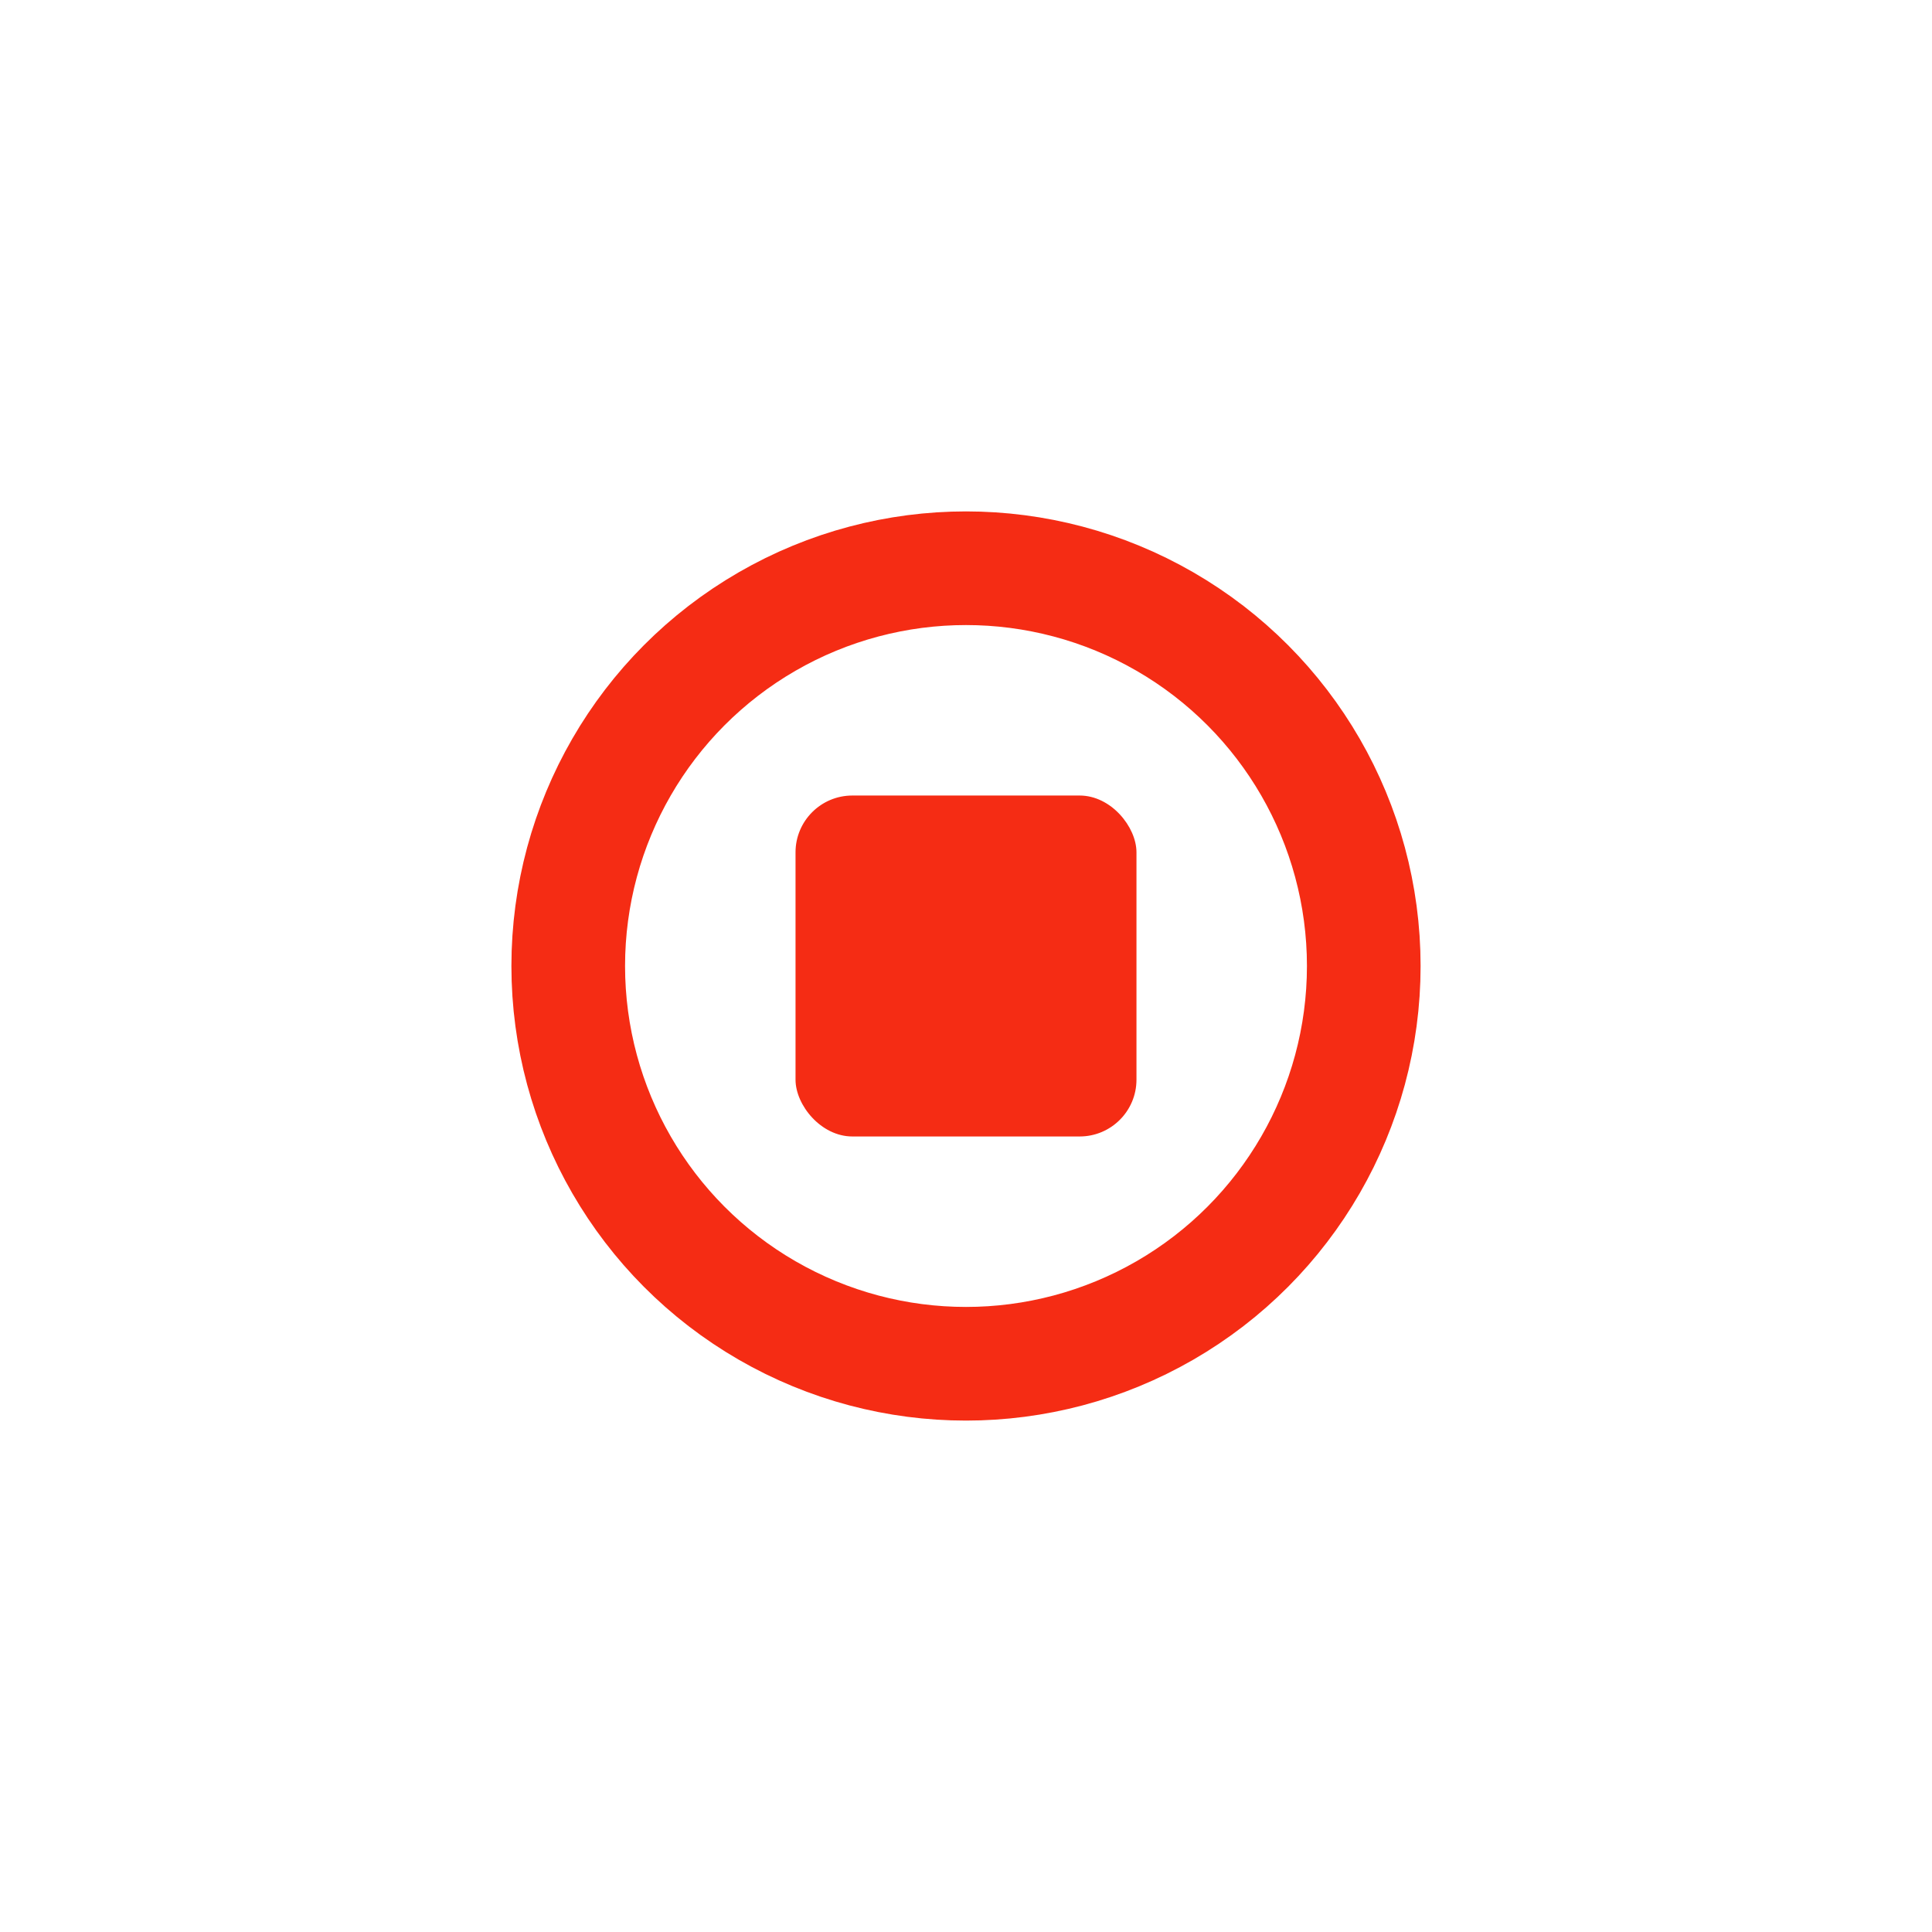 <?xml version="1.0" encoding="UTF-8"?>
<svg width="34px" height="34px" viewBox="0 0 34 34" version="1.1" xmlns="http://www.w3.org/2000/svg" xmlns:xlink="http://www.w3.org/1999/xlink">
    <!-- Generator: Sketch 47 (45396) - http://www.bohemiancoding.com/sketch -->
    <title>status icon/paused</title>
    <desc>Created with Sketch.</desc>
    <defs>
        <filter x="-1.3%" y="-1.6%" width="102.6%" height="103.7%" filterUnits="objectBoundingBox" id="filter-1">
            <feOffset dx="0" dy="2" in="SourceAlpha" result="shadowOffsetOuter1"></feOffset>
            <feGaussianBlur stdDeviation="4.5" in="shadowOffsetOuter1" result="shadowBlurOuter1"></feGaussianBlur>
            <feColorMatrix values="0 0 0 0 0.149   0 0 0 0 0.149   0 0 0 0 0.157  0 0 0 0.15 0" type="matrix" in="shadowBlurOuter1" result="shadowMatrixOuter1"></feColorMatrix>
            <feMerge>
                <feMergeNode in="shadowMatrixOuter1"></feMergeNode>
                <feMergeNode in="SourceGraphic"></feMergeNode>
            </feMerge>
        </filter>
        <circle id="path-2" cx="8" cy="8" r="8"></circle>
    </defs>
    <g id="Transition-updates-" stroke="none" stroke-width="1" fill="none" fill-rule="evenodd">
        <g id="Projec-grid-update" transform="translate(-1115, -623)">
            <g id="Group" filter="url(#filter-1)" transform="translate(40, 90)">
                <g id="status-icon/paused" transform="translate(1084, 540)">
                    <g id="Group-4">
                        <g id="Combined-Shape-Copy">
                            <use fill="#FFFFFF" fill-rule="evenodd" xlink:href="#path-2"></use>
                            <circle stroke="#F52C14" stroke-width="2" cx="8" cy="8" r="7"></circle>
                        </g>
                        <rect id="Rectangle-7" fill="#F52C14" x="5" y="5" width="6" height="6" rx="1"></rect>
                    </g>
                </g>
            </g>
        </g>
    </g>
</svg>